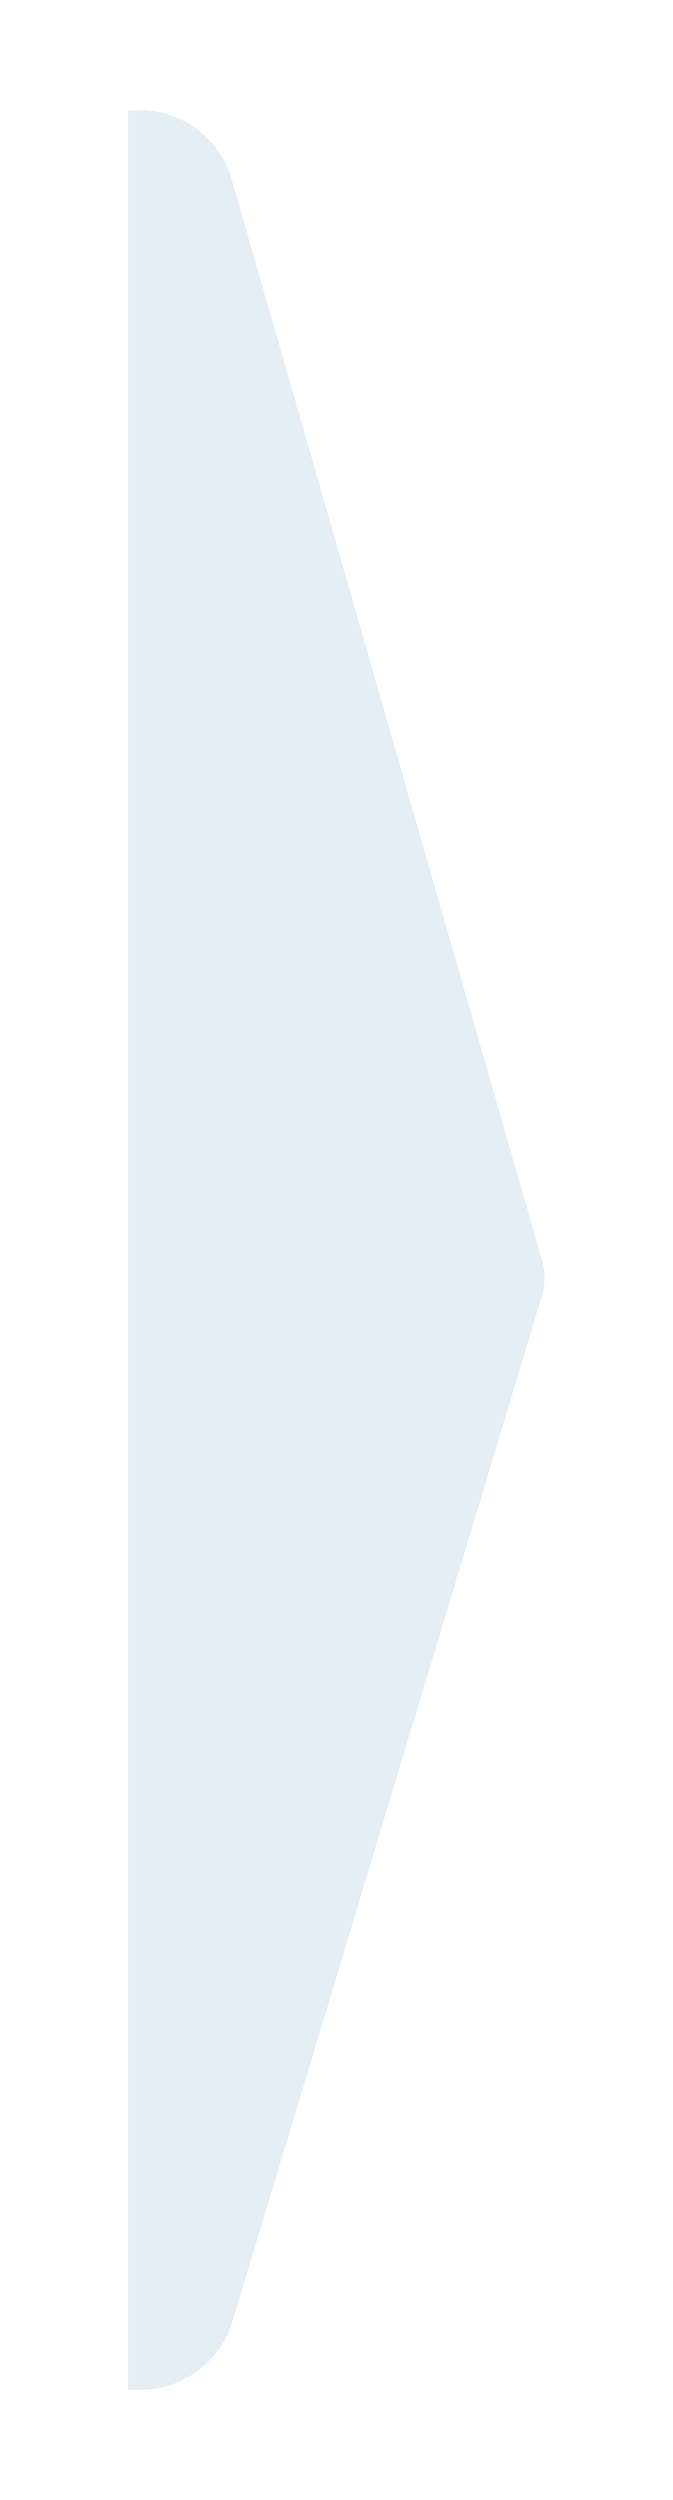 <?xml version="1.0" encoding="UTF-8"?>
<svg width="21px" height="78px" viewBox="0 0 21 78" version="1.1" xmlns="http://www.w3.org/2000/svg" xmlns:xlink="http://www.w3.org/1999/xlink">
    <!-- Generator: sketchtool 53 (72520) - https://sketchapp.com -->
    <title>2CAEB053-79E5-49F7-90D3-4D642DABF4A1</title>
    <desc>Created with sketchtool.</desc>
    <defs>
        <path d="M0,0 L0.343,0 C1.681,-2.45792144e-16 2.858,0.886 3.227,2.172 L12.903,35.878 C13.01,36.248 13.007,36.64 12.896,37.008 L3.247,68.978 C2.865,70.244 1.698,71.111 0.375,71.111 L0,71.111 L0,0 Z" id="path-1"></path>
        <filter x="-46.2%" y="-8.4%" width="192.2%" height="116.9%" filterUnits="objectBoundingBox" id="filter-2">
            <feOffset dx="0" dy="0" in="SourceAlpha" result="shadowOffsetOuter1"></feOffset>
            <feGaussianBlur stdDeviation="2" in="shadowOffsetOuter1" result="shadowBlurOuter1"></feGaussianBlur>
            <feColorMatrix values="0 0 0 0 0   0 0 0 0 0   0 0 0 0 0  0 0 0 0.16 0" type="matrix" in="shadowBlurOuter1" result="shadowMatrixOuter1"></feColorMatrix>
            <feOffset dx="0" dy="0" in="SourceAlpha" result="shadowOffsetOuter2"></feOffset>
            <feGaussianBlur stdDeviation="0.5" in="shadowOffsetOuter2" result="shadowBlurOuter2"></feGaussianBlur>
            <feColorMatrix values="0 0 0 0 0   0 0 0 0 0   0 0 0 0 0  0 0 0 0.26 0" type="matrix" in="shadowBlurOuter2" result="shadowMatrixOuter2"></feColorMatrix>
            <feMerge>
                <feMergeNode in="shadowMatrixOuter1"></feMergeNode>
                <feMergeNode in="shadowMatrixOuter2"></feMergeNode>
            </feMerge>
        </filter>
    </defs>
    <g id="Page-1" stroke="none" stroke-width="1" fill="none" fill-rule="evenodd">
        <g id="администранивный-lt---список-дел-gide" transform="translate(-1541, -338)">
            <g id="arrow-copy-2" transform="translate(1545, 337)">
                <g id="arrow-copy" transform="translate(0, 4.444)">
                    <g id="bg-copy">
                        <use fill="black" fill-opacity="1" filter="url(#filter-2)" xlink:href="#path-1"></use>
                        <use fill="#FFFFFF" fill-rule="evenodd" xlink:href="#path-1"></use>
                    </g>
                    <path d="M0,0 L0.343,0 C1.681,-2.45792144e-16 2.858,0.886 3.227,2.172 L12.903,35.878 C13.01,36.248 13.007,36.64 12.896,37.008 L3.247,68.978 C2.865,70.244 1.698,71.111 0.375,71.111 L0,71.111 L0,0 Z" id="bg-copy-3" fill="#E4EEF5"></path>
                </g>
            </g>
        </g>
    </g>
</svg>